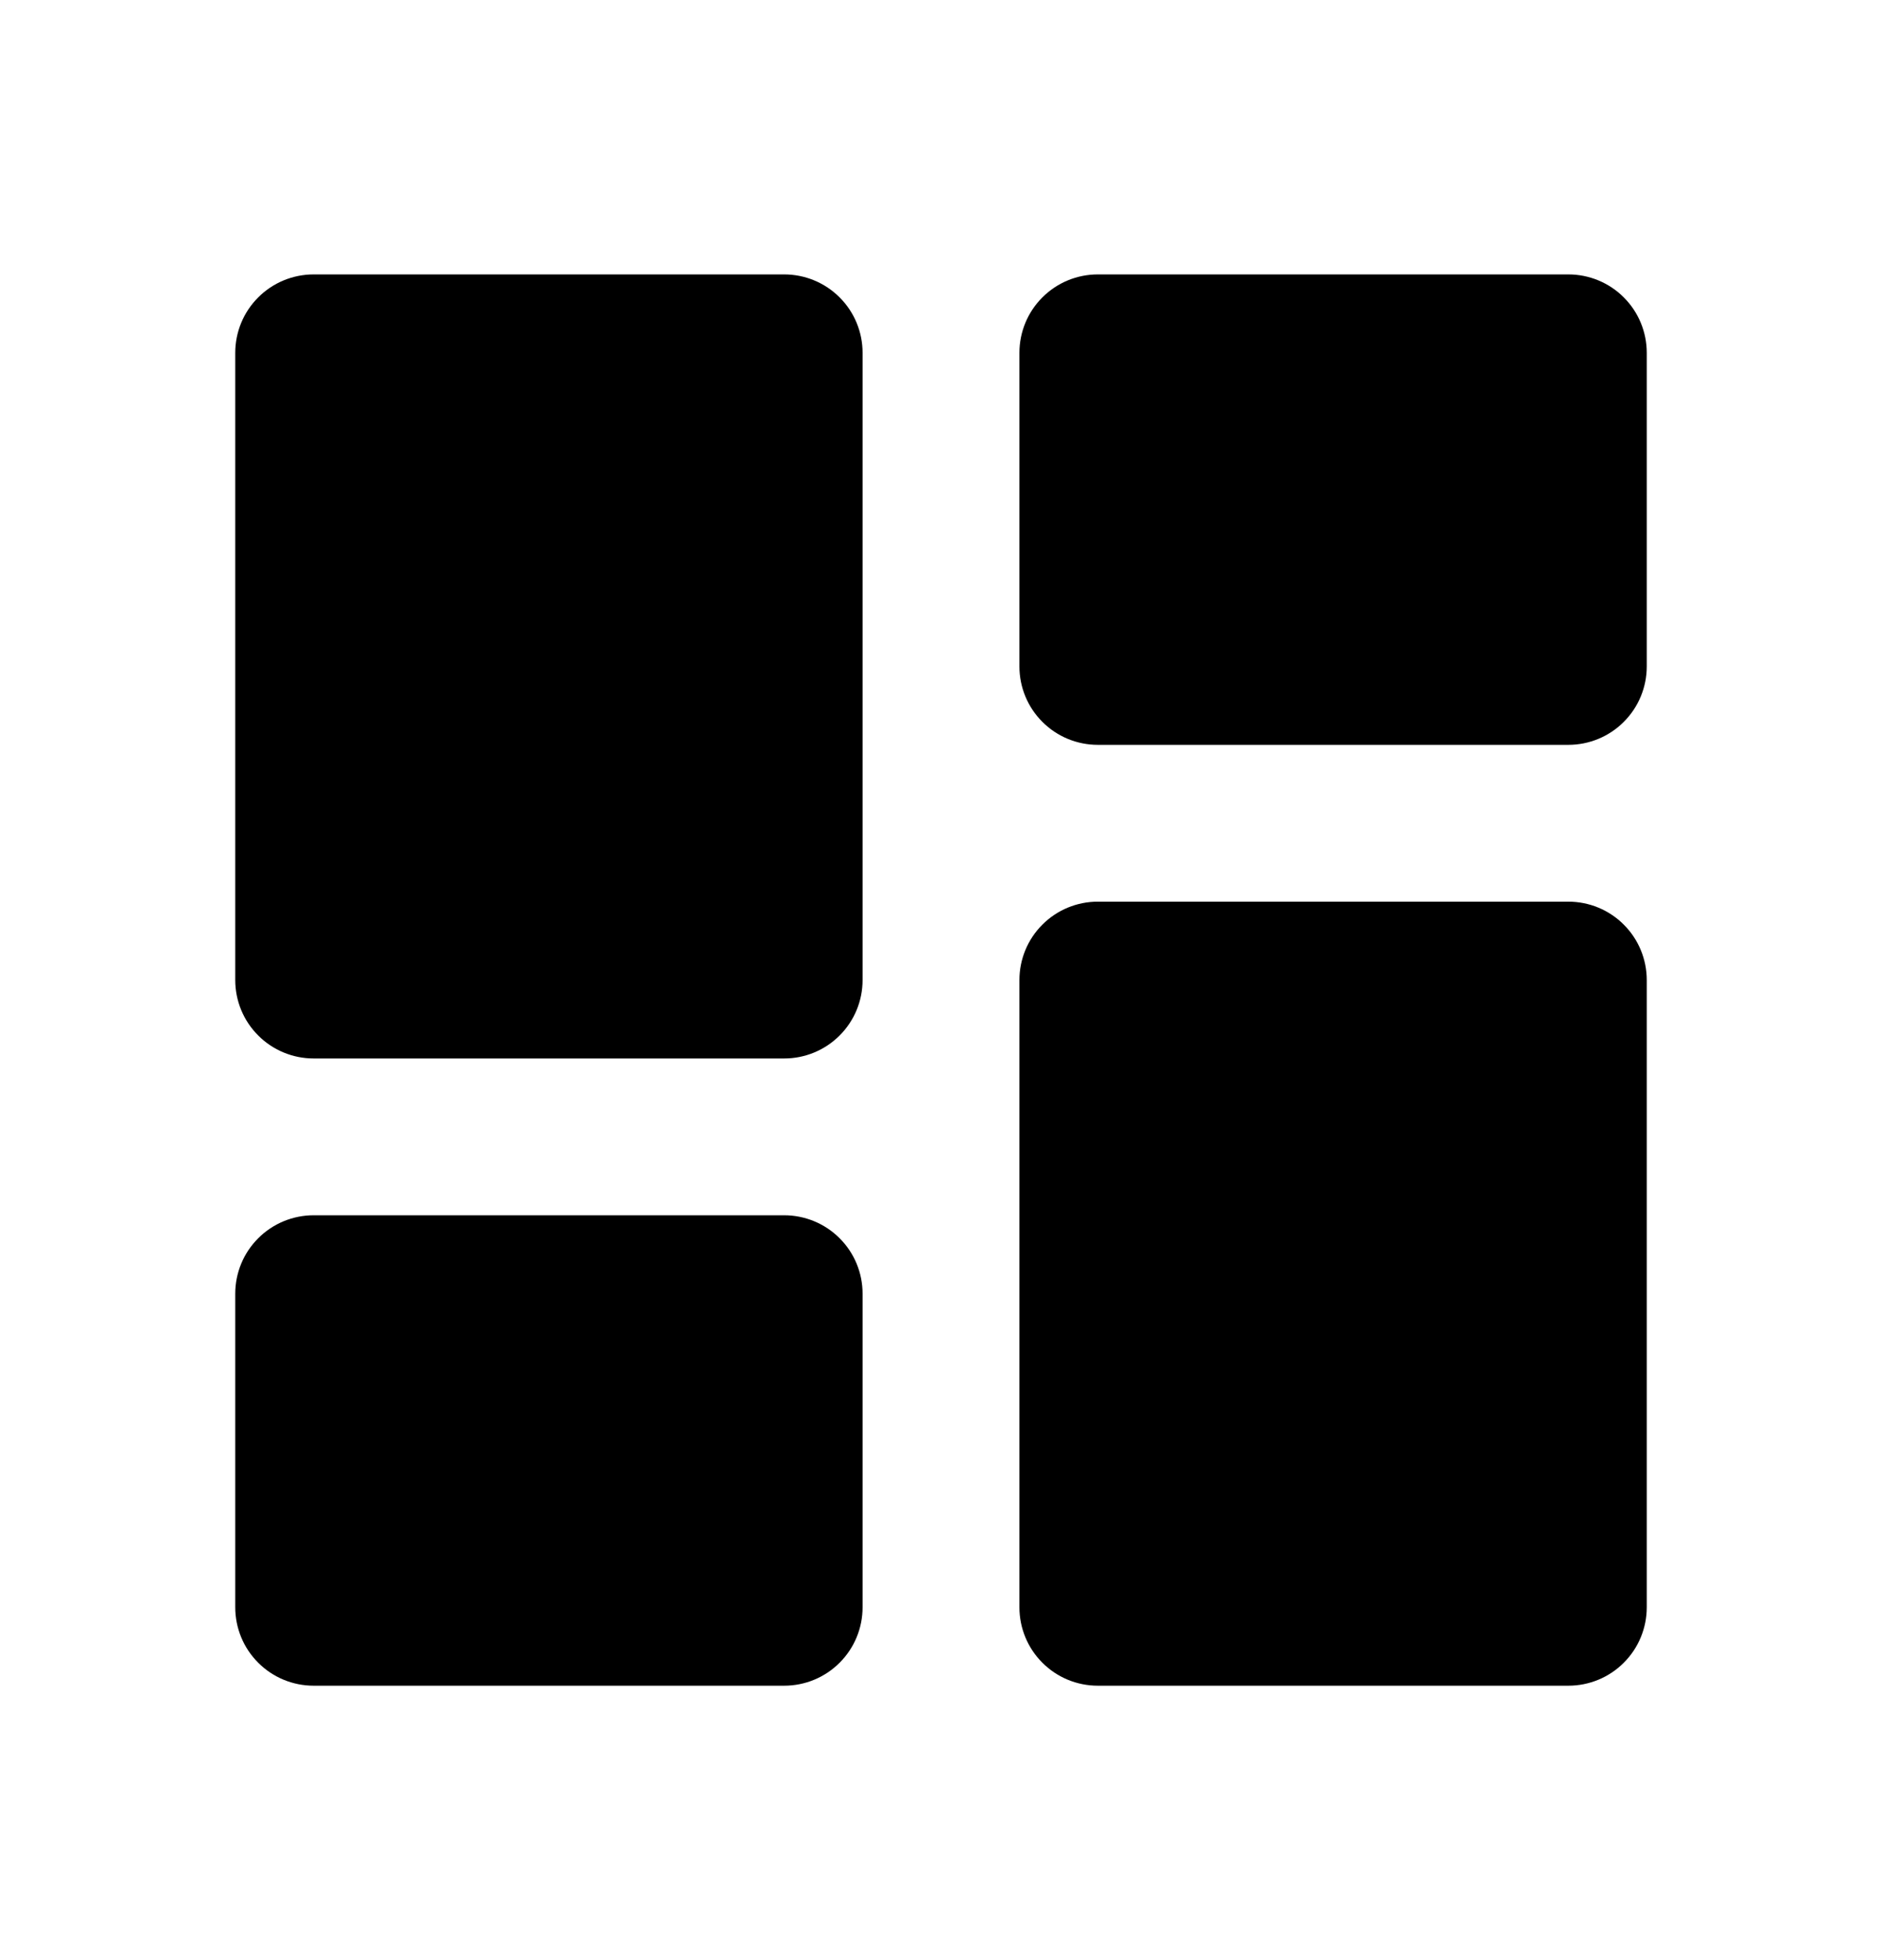 <svg width="24" height="25" viewBox="0 0 24 25" fill="none" xmlns="http://www.w3.org/2000/svg">
<path d="M3 12.5C3 12.765 3.105 13.02 3.293 13.207C3.48 13.395 3.735 13.5 4 13.5H10C10.265 13.5 10.52 13.395 10.707 13.207C10.895 13.02 11 12.765 11 12.5V4.5C11 4.235 10.895 3.98 10.707 3.793C10.52 3.605 10.265 3.5 10 3.5H4C3.735 3.5 3.48 3.605 3.293 3.793C3.105 3.98 3 4.235 3 4.5V12.5ZM3 20.5C3 20.765 3.105 21.02 3.293 21.207C3.48 21.395 3.735 21.5 4 21.5H10C10.265 21.5 10.52 21.395 10.707 21.207C10.895 21.02 11 20.765 11 20.5V16.5C11 16.235 10.895 15.98 10.707 15.793C10.52 15.605 10.265 15.5 10 15.5H4C3.735 15.5 3.48 15.605 3.293 15.793C3.105 15.98 3 16.235 3 16.5V20.5ZM13 20.5C13 20.765 13.105 21.02 13.293 21.207C13.48 21.395 13.735 21.5 14 21.5H20C20.265 21.5 20.52 21.395 20.707 21.207C20.895 21.02 21 20.765 21 20.5V12.5C21 12.235 20.895 11.98 20.707 11.793C20.52 11.605 20.265 11.5 20 11.5H14C13.735 11.5 13.48 11.605 13.293 11.793C13.105 11.98 13 12.235 13 12.5V20.5ZM14 3.5C13.735 3.5 13.48 3.605 13.293 3.793C13.105 3.98 13 4.235 13 4.5V8.5C13 8.765 13.105 9.02 13.293 9.207C13.48 9.395 13.735 9.5 14 9.5H20C20.265 9.5 20.52 9.395 20.707 9.207C20.895 9.02 21 8.765 21 8.5V4.5C21 4.235 20.895 3.98 20.707 3.793C20.52 3.605 20.265 3.5 20 3.5H14Z" fill="currentColor"/>
</svg>
